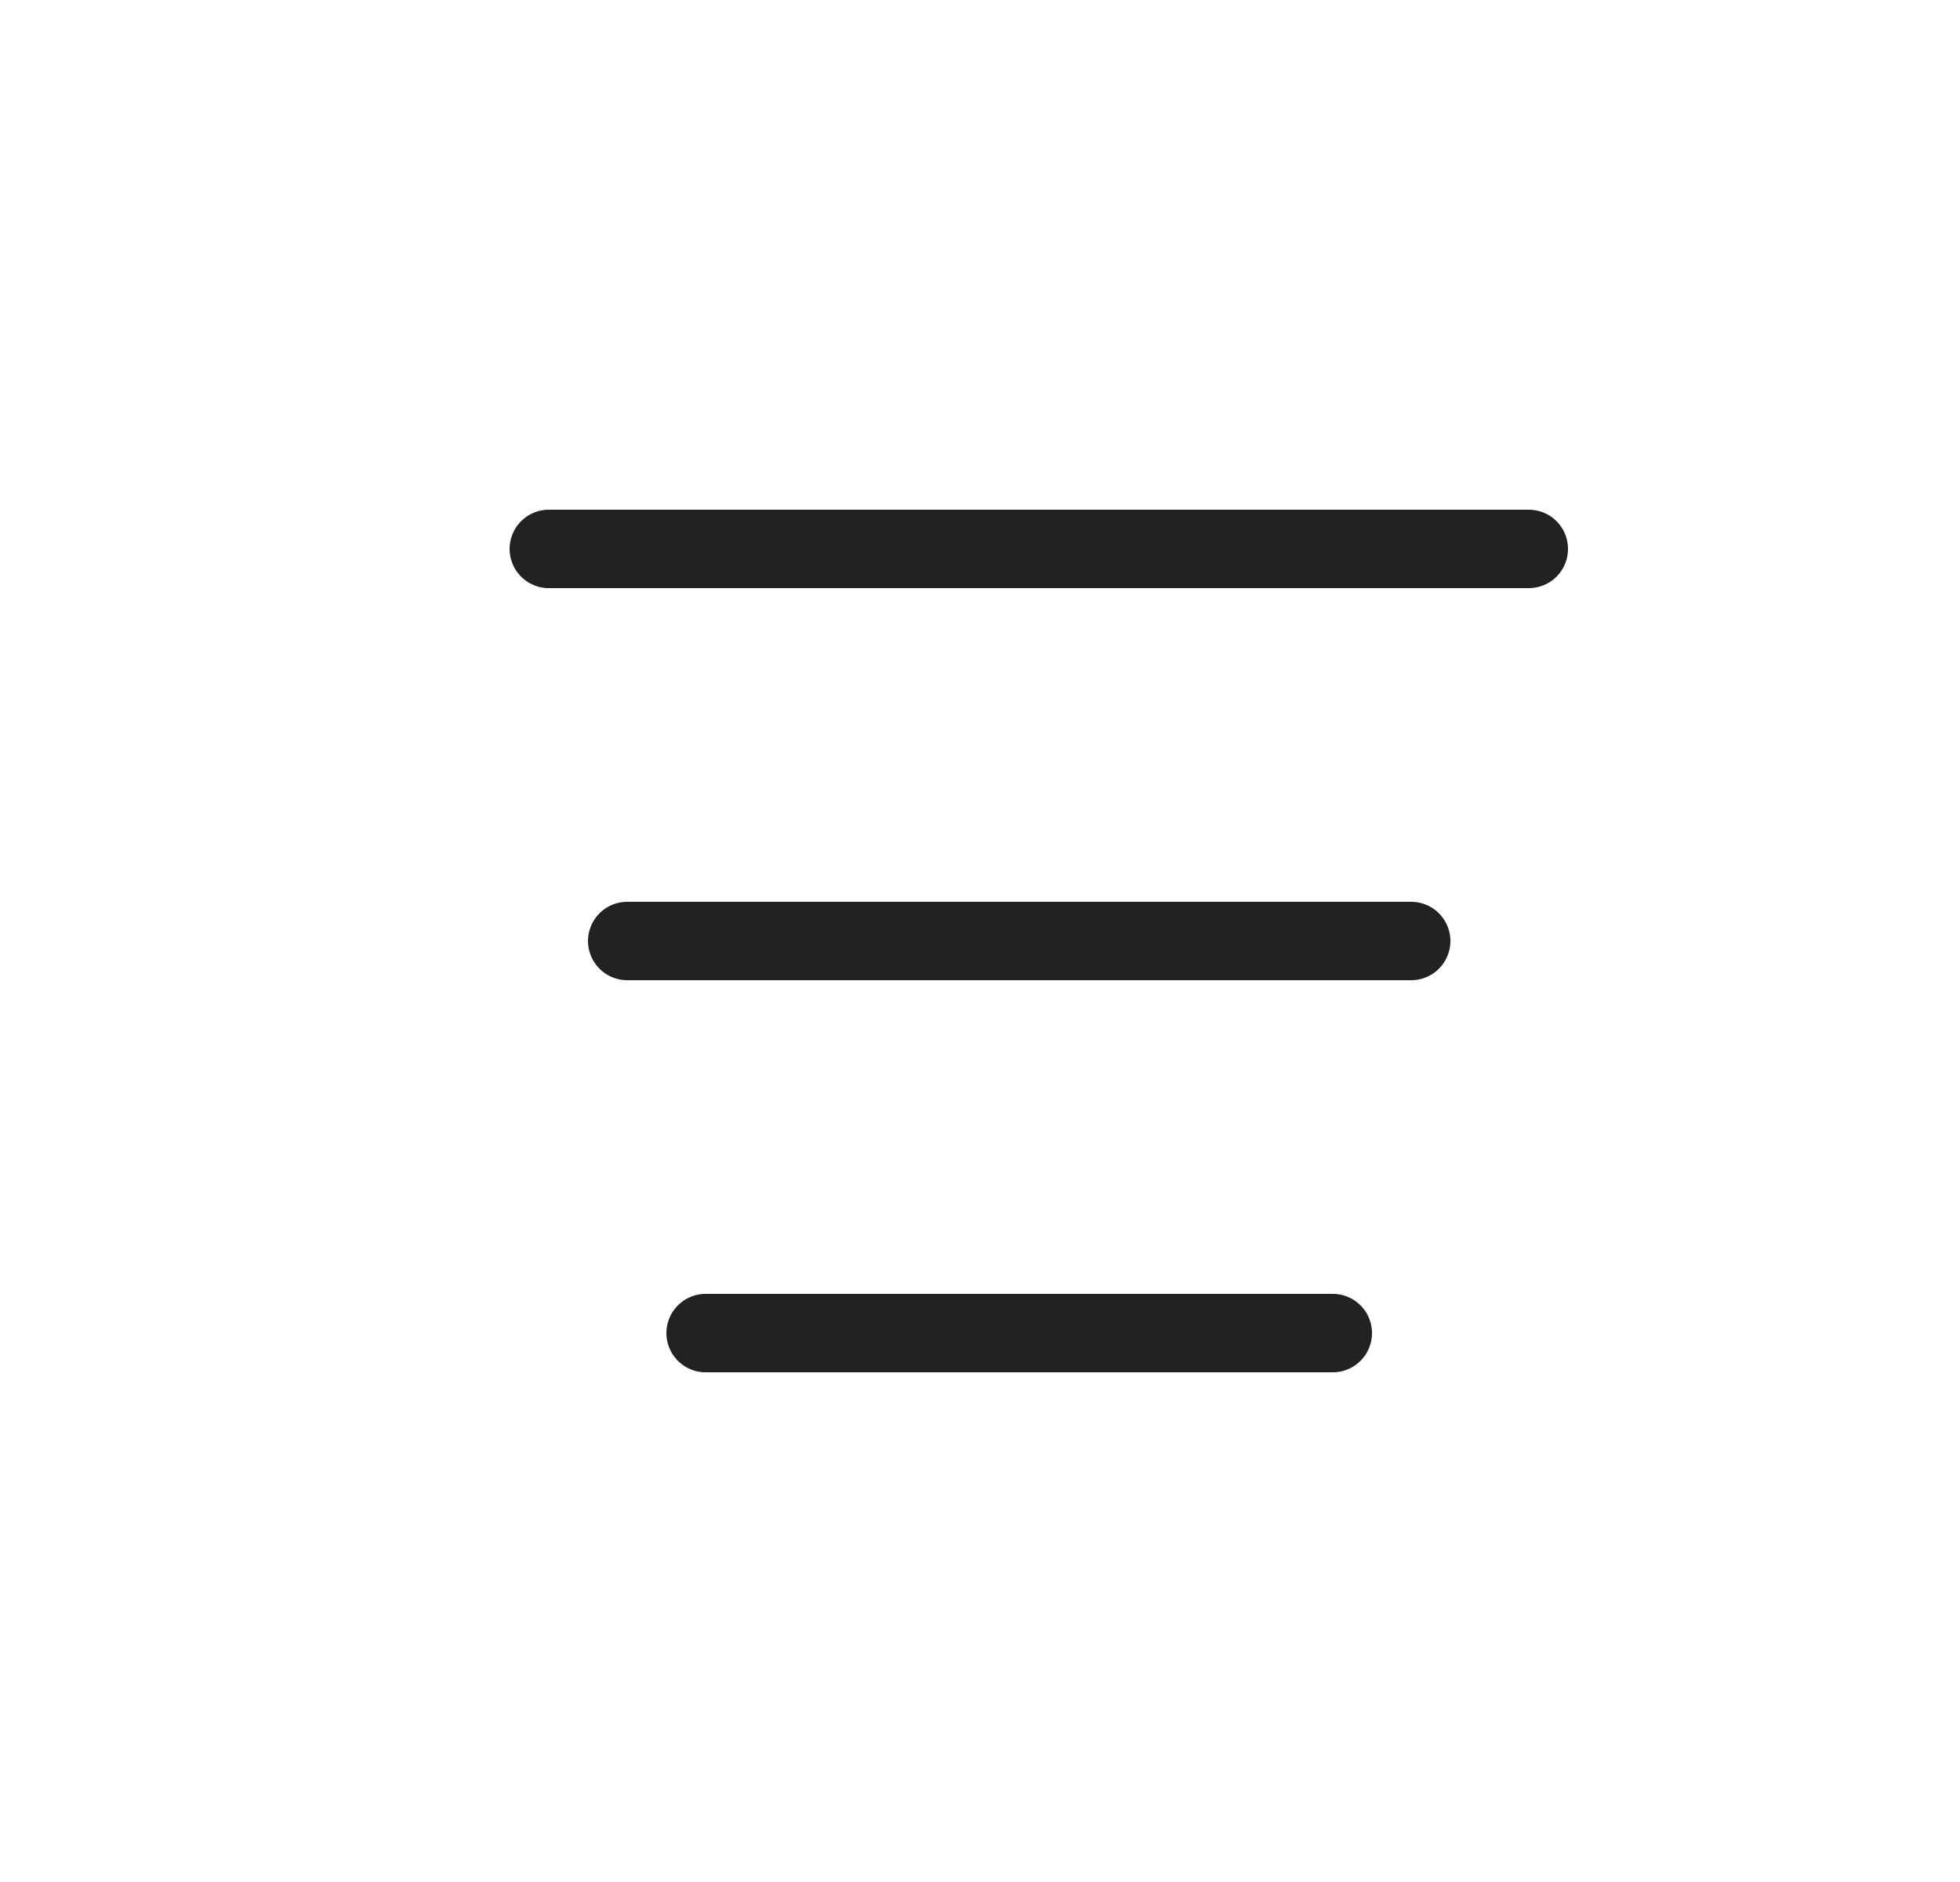 <svg width="25" height="24" viewBox="0 0 25 24" fill="none" xmlns="http://www.w3.org/2000/svg">
<path d="M7 7H19.5" stroke="#222222" stroke-linecap="round" stroke-linejoin="round"/>
<path d="M8 12H18" stroke="#222222" stroke-linecap="round" stroke-linejoin="round"/>
<path d="M9 17H17" stroke="#222222" stroke-linecap="round" stroke-linejoin="round"/>
</svg>
